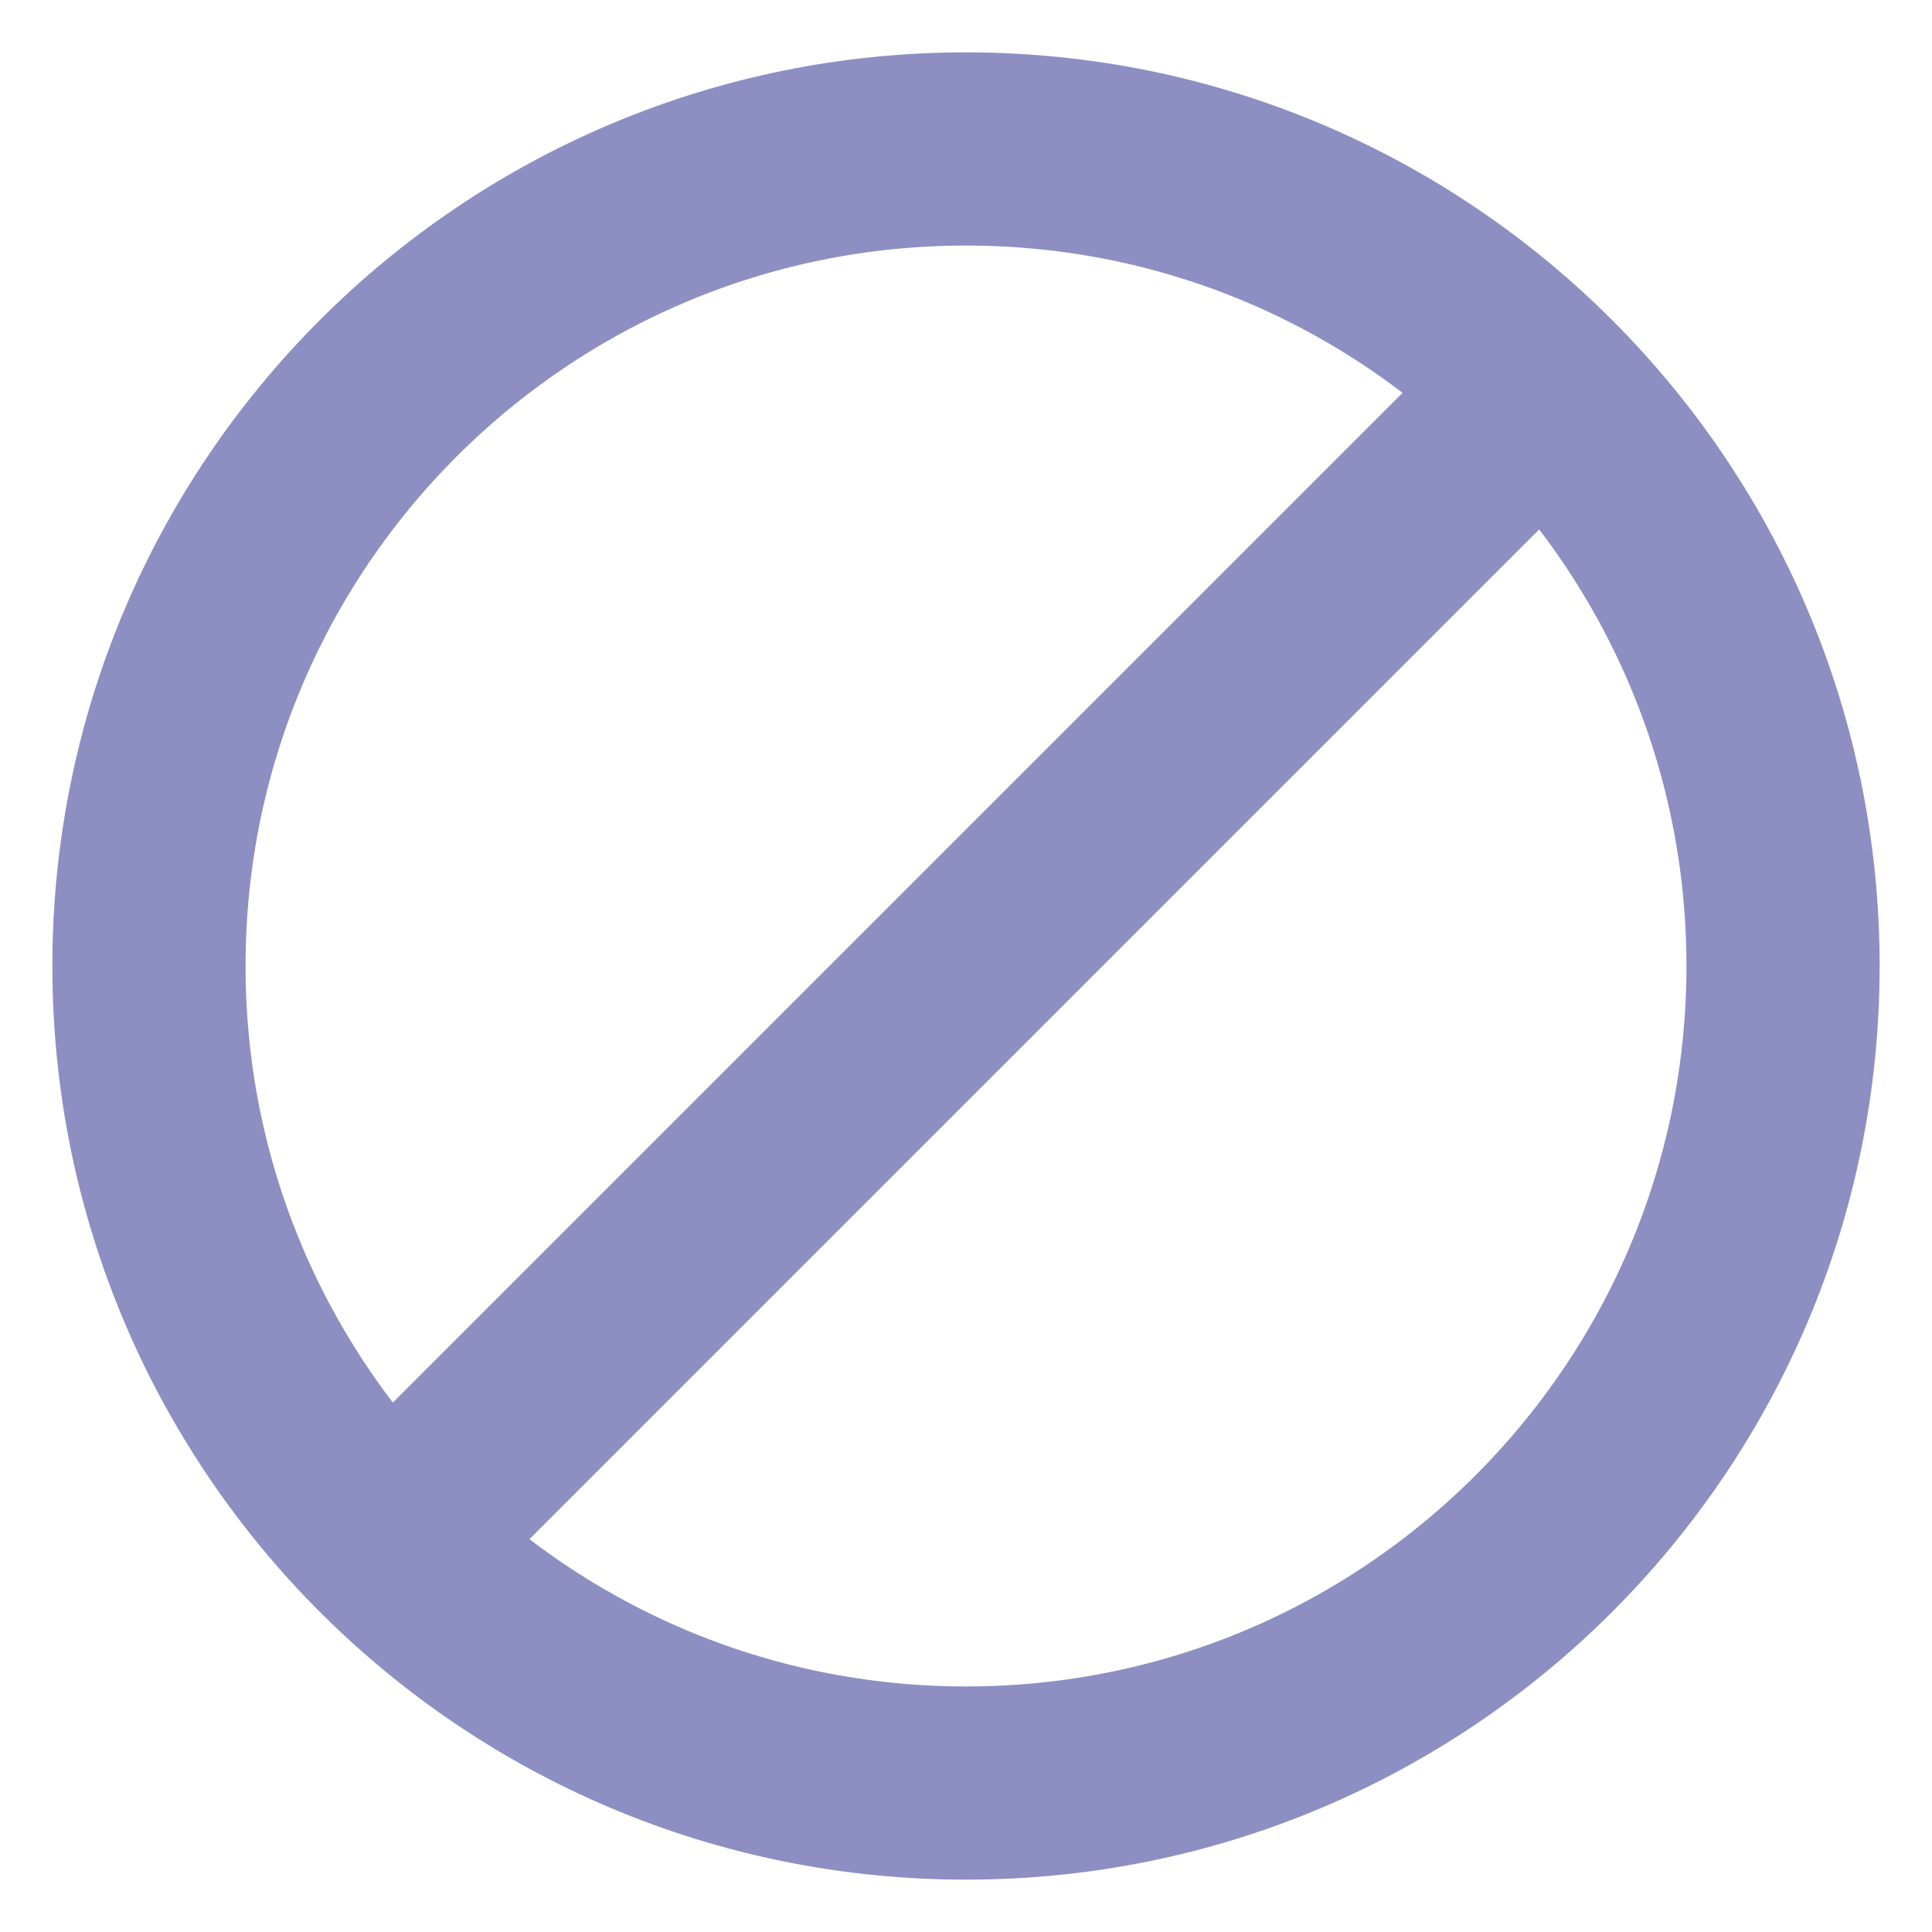 <svg viewBox="0 0 20 20" fill="none" xmlns="http://www.w3.org/2000/svg">
<path d="M15.833 4.167L4.167 15.833M18.458 10C18.458 14.671 14.671 18.458 10 18.458C5.329 18.458 1.542 14.671 1.542 10C1.542 5.329 5.329 1.542 10 1.542C14.671 1.542 18.458 5.329 18.458 10Z" stroke="#8D8FC3" stroke-width="2"/>
</svg>
